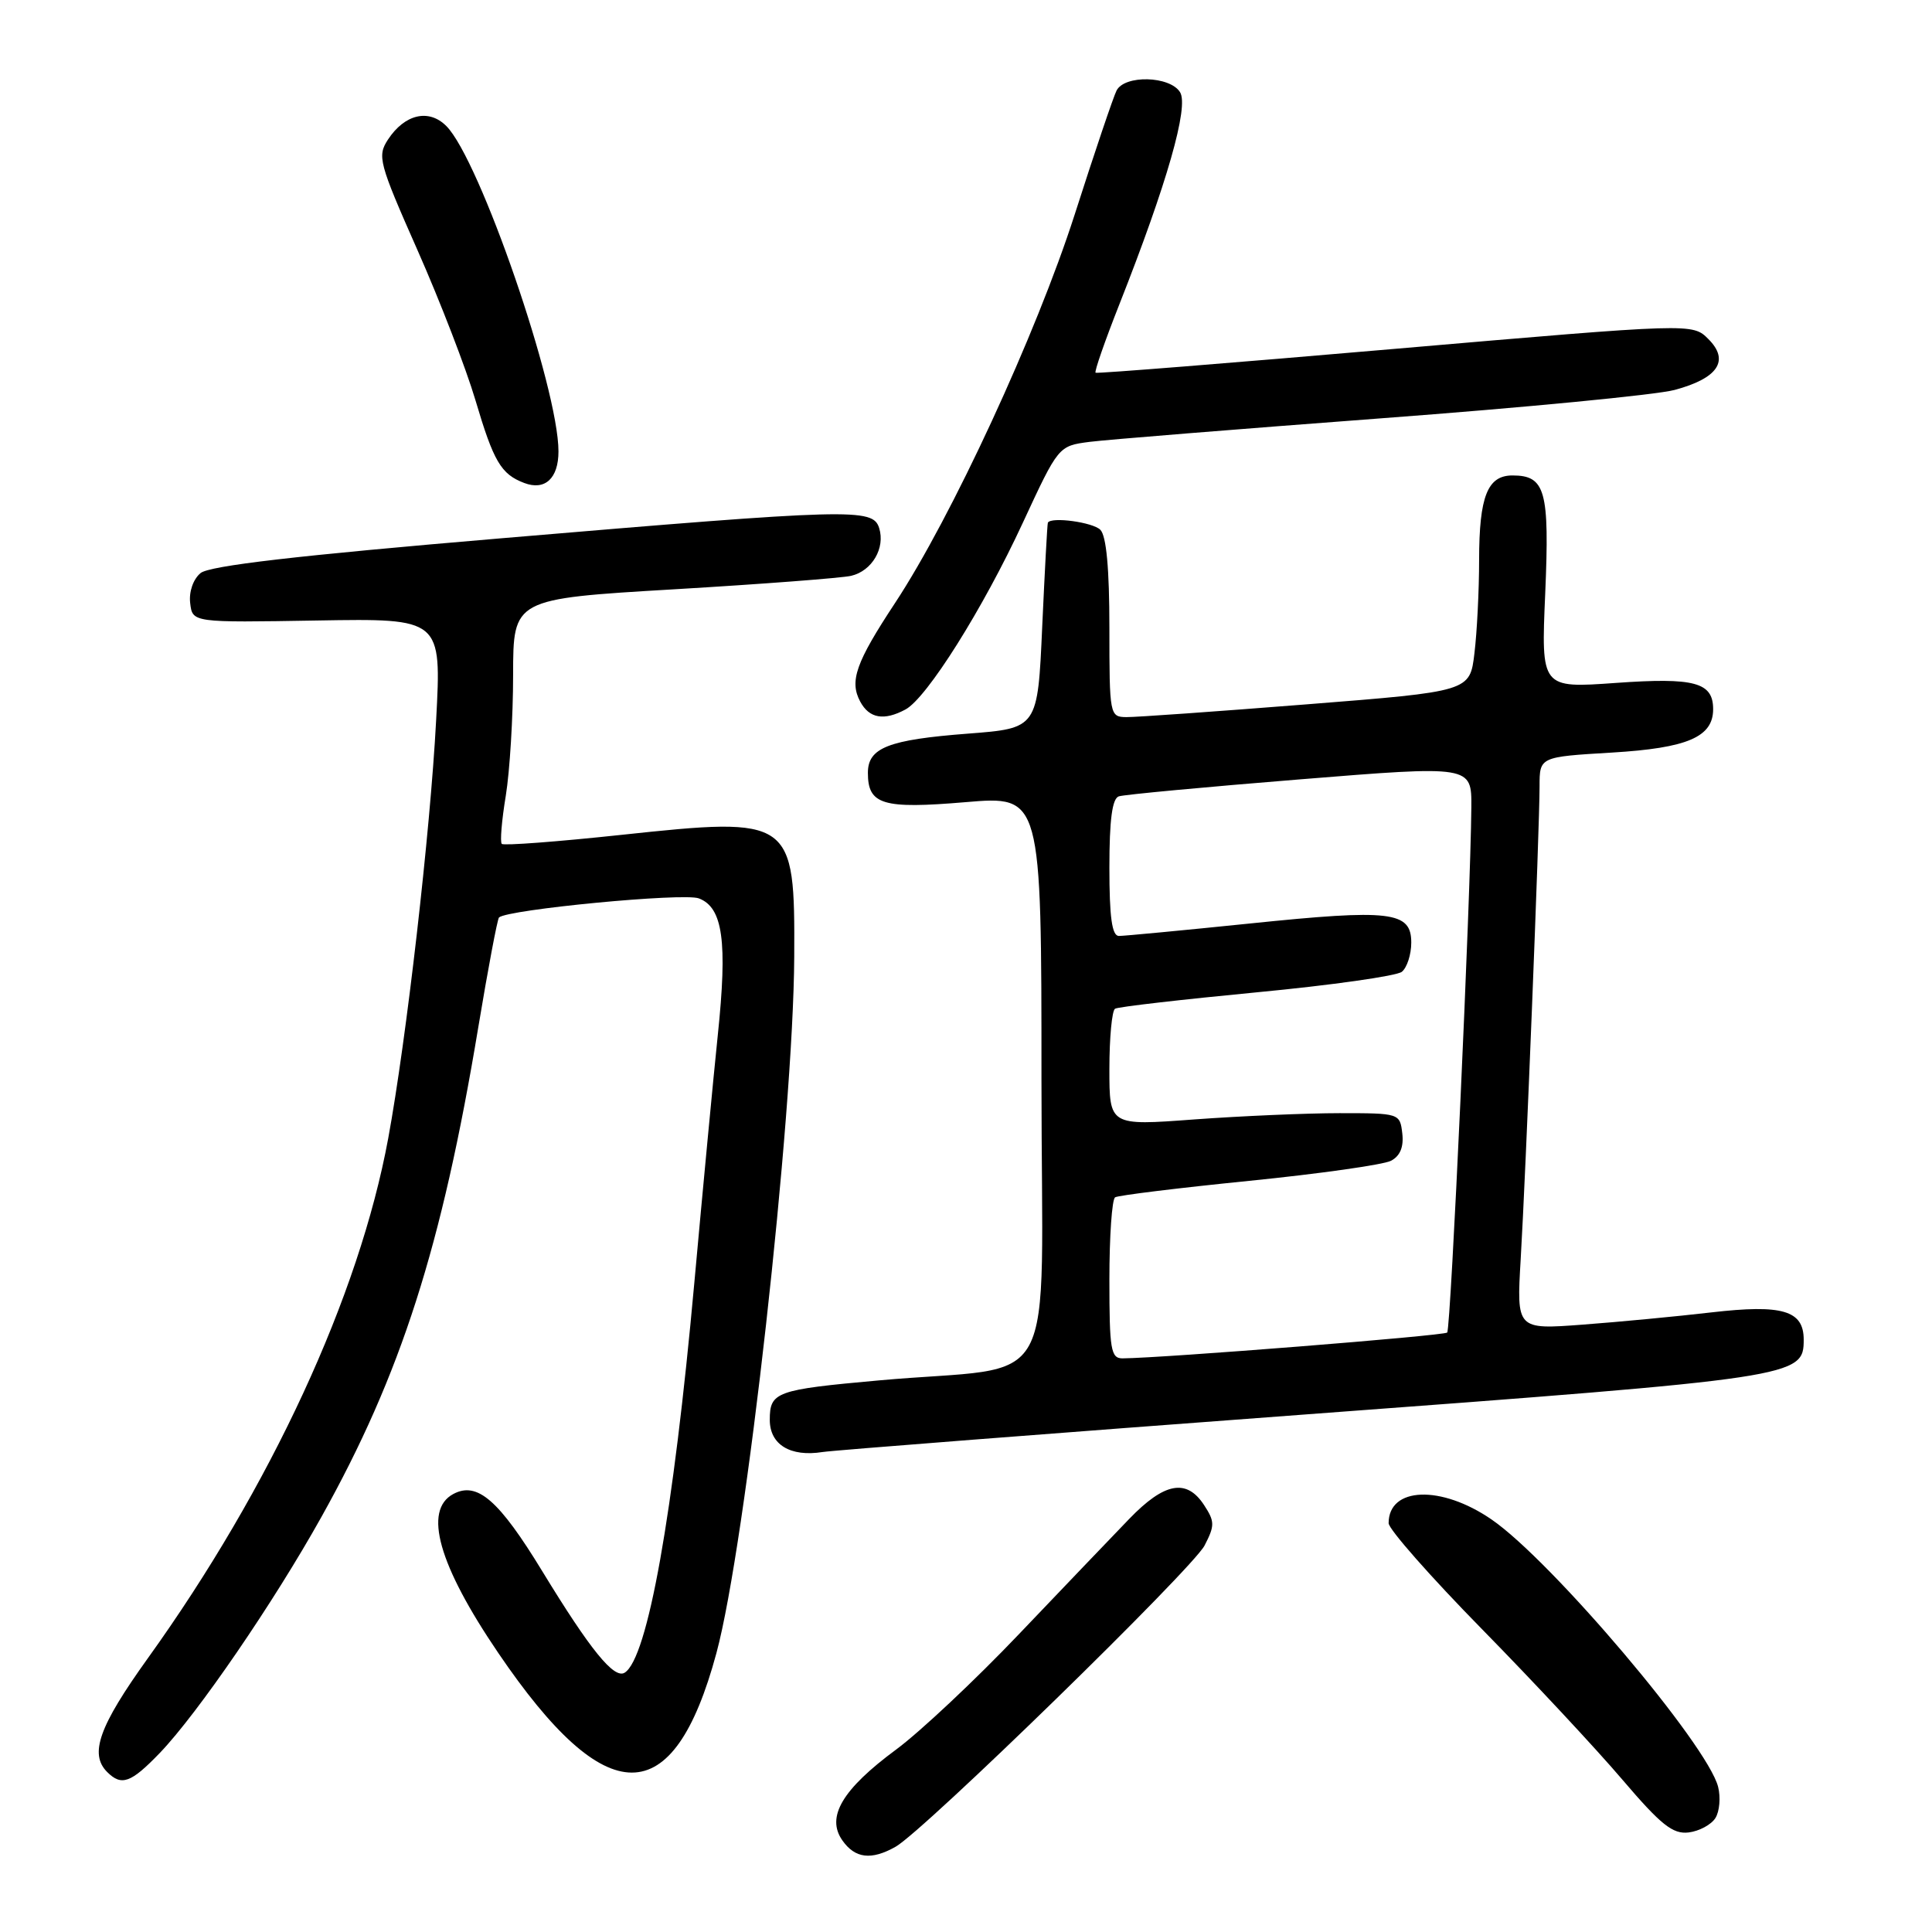 <?xml version="1.0" encoding="UTF-8" standalone="no"?>
<!DOCTYPE svg PUBLIC "-//W3C//DTD SVG 1.1//EN" "http://www.w3.org/Graphics/SVG/1.1/DTD/svg11.dtd" >
<svg xmlns="http://www.w3.org/2000/svg" xmlns:xlink="http://www.w3.org/1999/xlink" version="1.1" viewBox="0 0 256 256">
 <g >
 <path fill="currentColor"
d=" M 118.66 244.71 C 122.38 242.63 158.00 207.89 159.61 204.79 C 160.98 202.14 160.97 201.61 159.54 199.42 C 157.22 195.88 154.29 196.43 149.62 201.27 C 147.35 203.62 140.77 210.50 134.99 216.56 C 129.22 222.62 121.91 229.48 118.76 231.81 C 111.61 237.09 109.44 240.75 111.61 243.85 C 113.29 246.26 115.45 246.52 118.66 244.71 Z  M 227.30 240.90 C 227.85 240.03 228.01 238.16 227.66 236.77 C 226.26 231.19 205.58 206.79 197.64 201.34 C 190.95 196.74 184.00 197.00 184.00 201.83 C 184.00 202.62 189.57 208.94 196.38 215.88 C 203.19 222.82 211.55 231.79 214.97 235.81 C 220.09 241.81 221.65 243.06 223.75 242.81 C 225.15 242.64 226.75 241.78 227.30 240.90 Z  M 21.20 232.25 C 26.20 227.03 36.26 212.35 42.58 201.02 C 53.14 182.11 58.54 165.24 63.37 136.15 C 64.67 128.33 65.91 121.77 66.12 121.57 C 67.25 120.51 90.59 118.27 92.60 119.04 C 95.79 120.25 96.41 124.75 95.11 137.17 C 94.52 142.85 93.12 157.62 92.00 170.00 C 89.22 200.67 85.81 219.76 82.77 221.64 C 81.37 222.51 78.22 218.63 71.87 208.22 C 66.11 198.77 63.24 196.27 60.07 197.96 C 56.05 200.11 58.10 207.37 66.02 219.02 C 80.37 240.16 89.23 240.16 94.93 219.04 C 98.82 204.63 105.13 148.18 105.24 126.79 C 105.33 108.41 105.04 108.20 82.37 110.62 C 73.88 111.53 66.74 112.07 66.49 111.82 C 66.24 111.58 66.48 108.70 67.02 105.44 C 67.55 102.17 67.99 94.97 67.99 89.43 C 68.00 79.35 68.00 79.35 89.25 78.09 C 100.94 77.40 111.52 76.59 112.78 76.30 C 115.55 75.65 117.33 72.62 116.49 69.96 C 115.65 67.31 112.94 67.39 66.37 71.33 C 39.30 73.62 27.76 74.96 26.57 75.94 C 25.60 76.75 25.02 78.41 25.20 79.91 C 25.50 82.50 25.50 82.50 42.00 82.22 C 58.51 81.94 58.51 81.94 57.79 95.44 C 57.01 110.24 53.85 137.76 51.44 150.84 C 47.59 171.71 35.88 197.04 19.58 219.74 C 13.12 228.74 11.81 232.41 14.20 234.80 C 16.11 236.71 17.35 236.25 21.20 232.25 Z  M 173.00 187.42 C 238.24 182.57 239.00 182.46 239.00 177.51 C 239.00 173.64 236.18 172.81 226.76 173.90 C 222.22 174.43 214.55 175.16 209.72 175.52 C 200.95 176.18 200.95 176.18 201.50 166.84 C 202.17 155.63 204.00 109.68 204.00 104.19 C 204.00 100.29 204.00 100.29 213.59 99.72 C 223.59 99.12 227.00 97.66 227.00 93.97 C 227.00 90.41 224.54 89.75 214.12 90.49 C 204.20 91.20 204.20 91.20 204.75 78.63 C 205.33 65.01 204.78 63.00 200.41 63.00 C 197.10 63.00 196.00 65.78 195.99 74.18 C 195.99 78.21 195.71 83.78 195.37 86.56 C 194.77 91.62 194.77 91.62 173.13 93.33 C 161.24 94.27 150.49 95.04 149.25 95.02 C 147.05 95.00 147.00 94.76 147.00 83.20 C 147.00 75.36 146.60 71.00 145.80 70.20 C 144.80 69.20 139.32 68.45 138.85 69.25 C 138.77 69.39 138.44 75.58 138.10 83.00 C 137.50 96.50 137.50 96.50 128.26 97.21 C 117.70 98.02 115.00 99.08 115.00 102.41 C 115.00 106.63 116.95 107.22 127.94 106.29 C 138.00 105.44 138.00 105.44 138.00 143.15 C 138.00 185.96 140.84 180.71 116.46 182.91 C 102.81 184.14 102.00 184.43 102.00 188.14 C 102.00 191.42 104.72 193.08 109.00 192.40 C 110.38 192.18 139.18 189.94 173.00 187.42 Z  M 119.98 94.01 C 122.82 92.49 130.26 80.65 135.52 69.29 C 140.25 59.09 140.25 59.09 144.37 58.55 C 146.64 58.26 164.03 56.86 183.00 55.43 C 201.97 54.01 219.48 52.32 221.89 51.67 C 227.65 50.13 229.22 47.77 226.37 44.93 C 224.27 42.82 224.27 42.82 184.88 46.22 C 163.22 48.09 145.35 49.52 145.17 49.39 C 144.98 49.27 146.40 45.19 148.32 40.33 C 154.64 24.32 157.56 14.11 156.36 12.21 C 155.00 10.05 149.02 9.90 147.95 12.00 C 147.53 12.82 145.03 20.22 142.40 28.43 C 137.32 44.25 126.07 68.58 118.58 79.93 C 113.41 87.77 112.53 90.25 113.98 92.96 C 115.18 95.20 117.13 95.54 119.98 94.01 Z  M 74.00 59.82 C 74.00 51.41 63.56 21.12 59.14 16.70 C 56.82 14.37 53.63 15.12 51.41 18.49 C 49.97 20.70 50.19 21.55 55.33 33.17 C 58.33 39.95 61.77 48.88 62.99 53.00 C 65.41 61.17 66.38 62.83 69.47 64.00 C 72.21 65.04 74.00 63.39 74.00 59.82 Z  M 147.00 169.56 C 147.00 163.82 147.34 158.91 147.76 158.65 C 148.17 158.39 156.16 157.41 165.51 156.47 C 174.85 155.53 183.31 154.33 184.31 153.81 C 185.52 153.18 186.02 151.98 185.81 150.18 C 185.50 147.52 185.43 147.50 177.50 147.50 C 173.10 147.50 164.44 147.88 158.25 148.33 C 147.00 149.17 147.00 149.17 147.00 141.64 C 147.00 137.50 147.34 133.91 147.75 133.66 C 148.16 133.41 156.60 132.44 166.50 131.49 C 176.40 130.55 185.06 129.32 185.75 128.77 C 186.44 128.21 187.00 126.47 187.00 124.90 C 187.00 120.76 184.30 120.44 165.60 122.37 C 156.74 123.28 148.94 124.02 148.25 124.02 C 147.34 124.00 147.00 121.52 147.00 114.97 C 147.00 108.63 147.37 105.81 148.25 105.52 C 148.94 105.29 159.74 104.28 172.25 103.27 C 195.00 101.43 195.00 101.43 194.96 106.97 C 194.87 118.78 192.24 176.10 191.76 176.57 C 191.34 176.99 154.20 179.94 148.75 179.99 C 147.19 180.00 147.00 178.84 147.00 169.56 Z "/>
</g>
</svg>